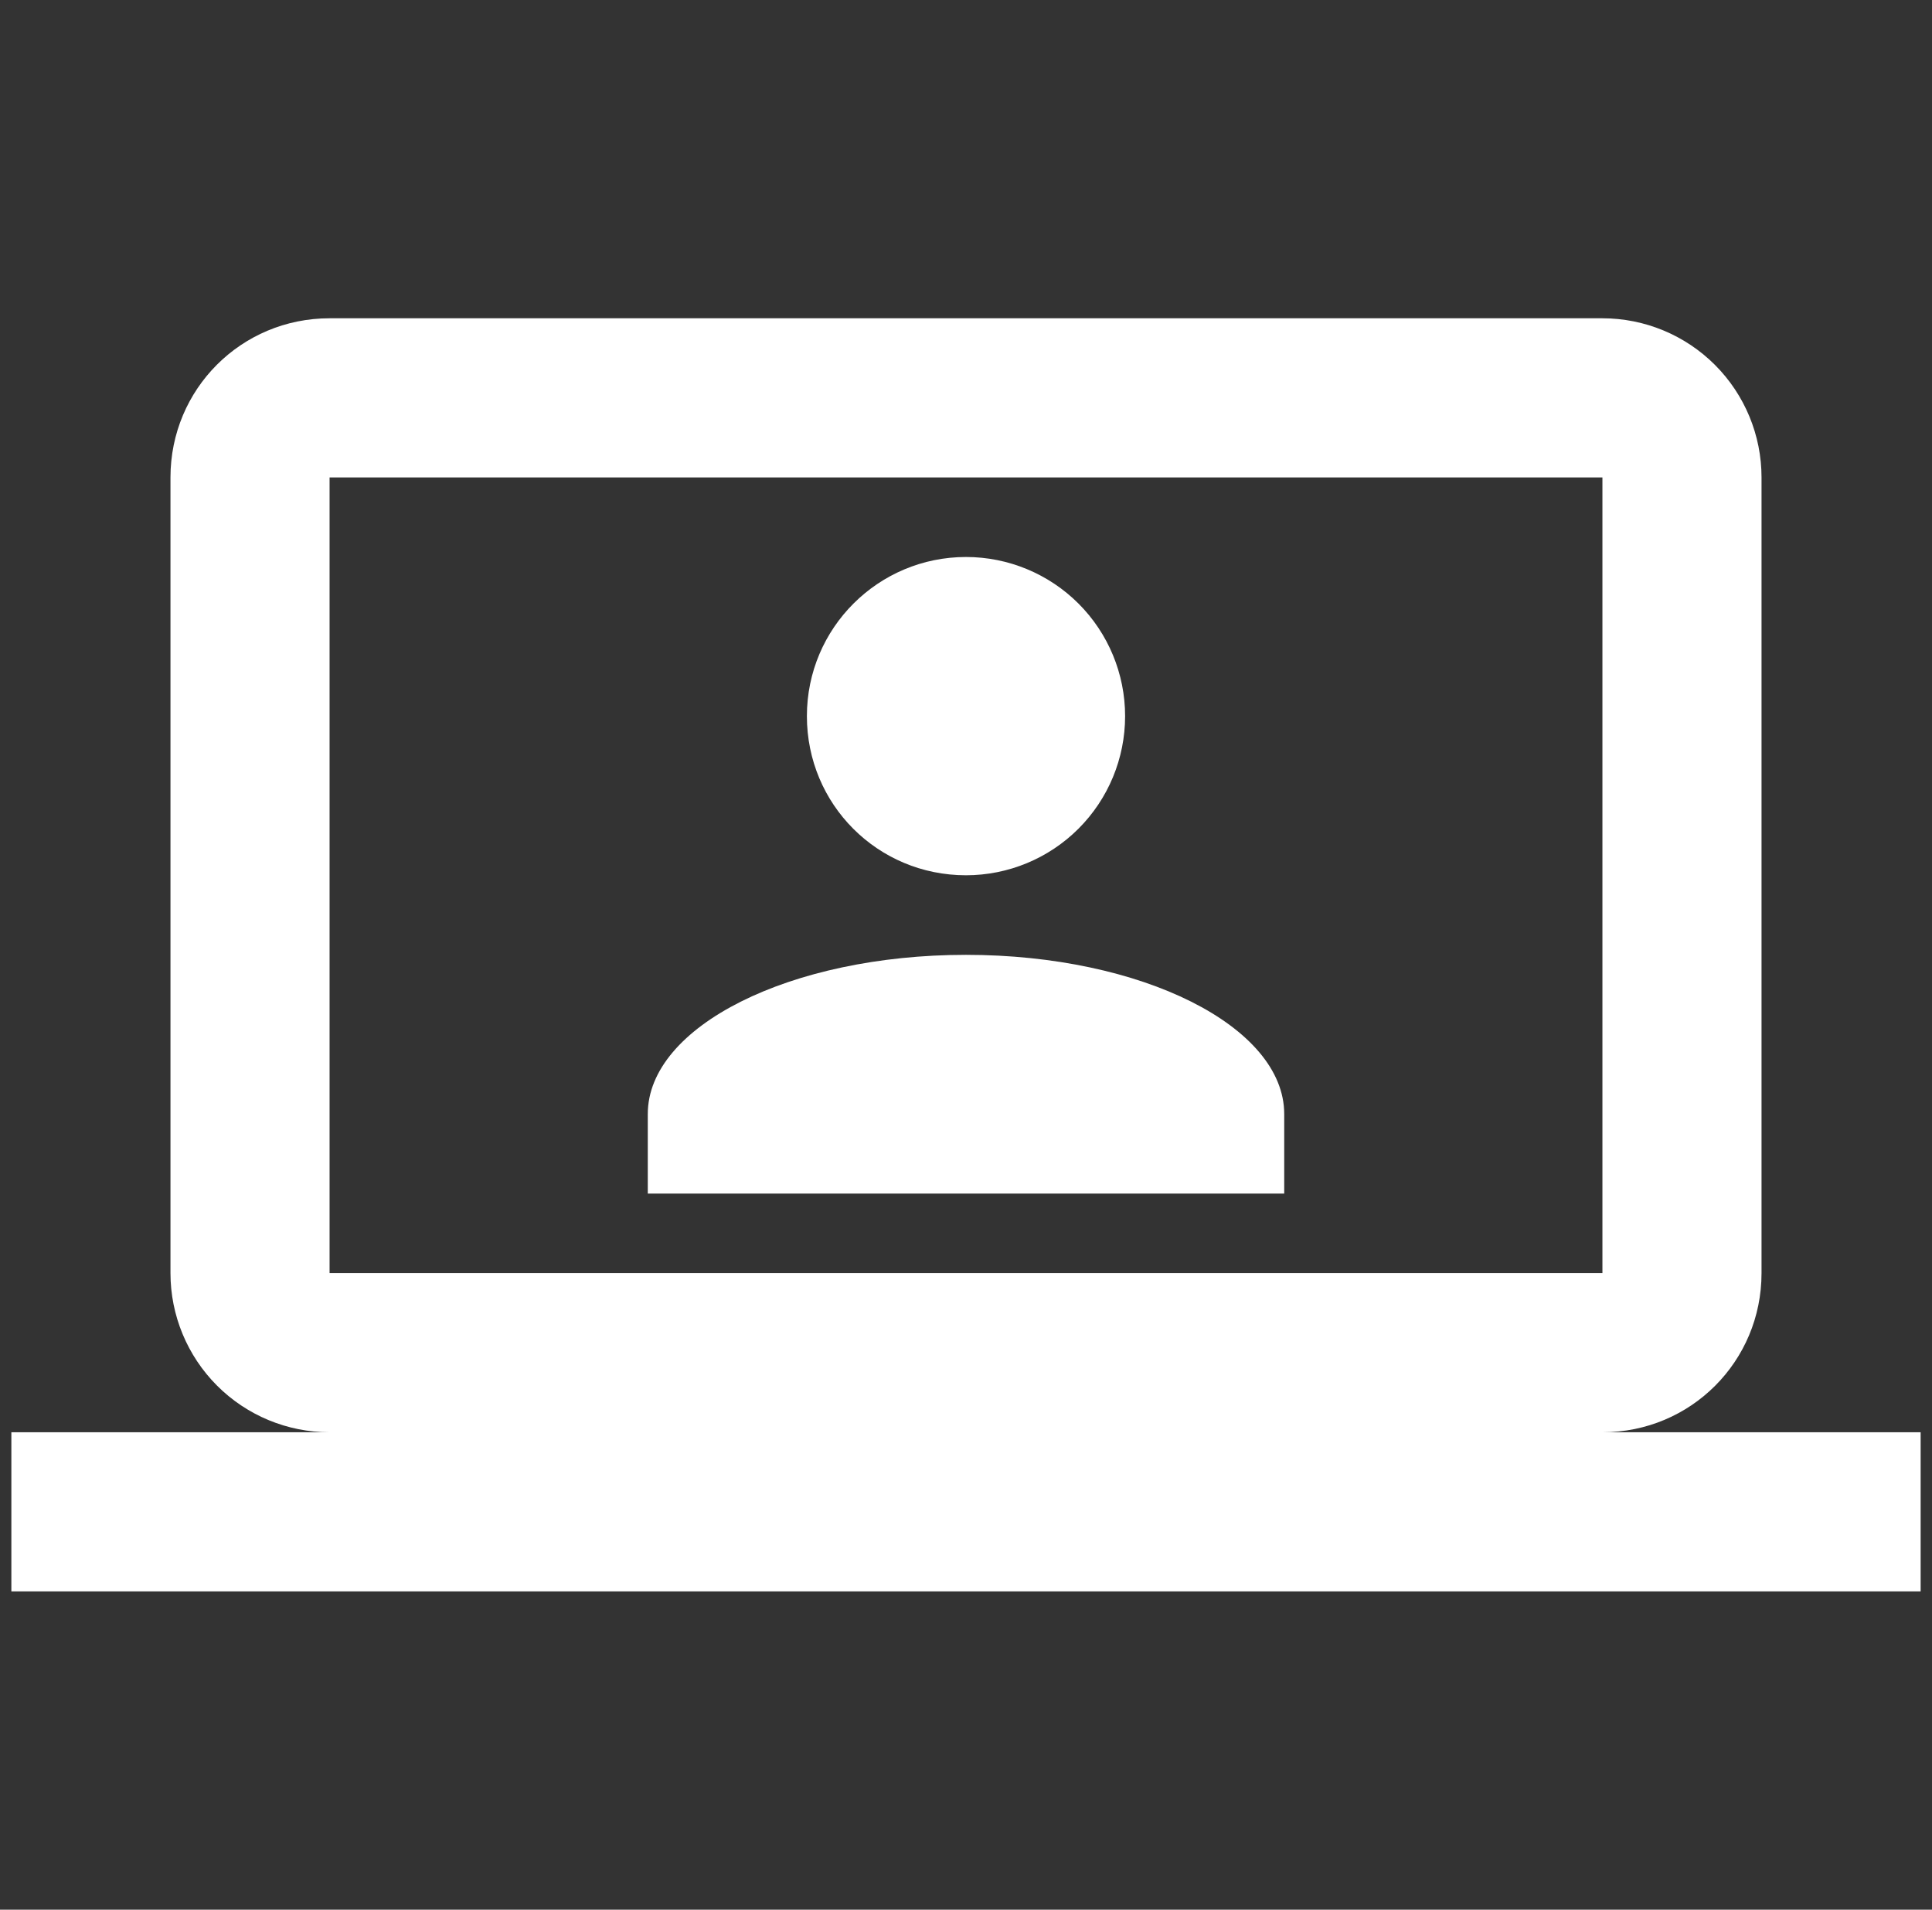 <svg width="85" height="84" viewBox="0 0 85 84" fill="none" xmlns="http://www.w3.org/2000/svg">
<rect x="0" y="0" width="85" height="84" fill="#333333" stroke="none"/>
<g clip-path="url(#clip0_2763_6475)">
<path d="M70.5 14C72.356 14 74.137 14.738 75.45 16.05C76.763 17.363 77.5 19.143 77.5 21V56C77.5 59.885 74.385 63 70.5 63H84.5V70H0.5V63H14.5C12.643 63 10.863 62.263 9.55 60.95C8.238 59.637 7.5 57.856 7.5 56V21C7.5 17.115 10.615 14 14.5 14H70.5ZM70.5 21H14.5V56H70.5V21ZM42.5 42C50.235 42 56.5 45.15 56.5 49V52.5H28.5V49C28.5 45.15 34.765 42 42.5 42ZM42.5 24.5C44.356 24.5 46.137 25.238 47.45 26.55C48.763 27.863 49.5 29.643 49.5 31.5C49.5 33.356 48.763 35.137 47.45 36.45C46.137 37.763 44.356 38.5 42.5 38.5C38.615 38.5 35.5 35.385 35.5 31.5C35.5 27.615 38.65 24.5 42.5 24.5Z" fill="white"/>
</g>
<defs>
<clipPath id="clip0_2763_6475">
<rect width="84" height="84" fill="white" transform="translate(0.5)"/>
</clipPath>
</defs>
</svg>
